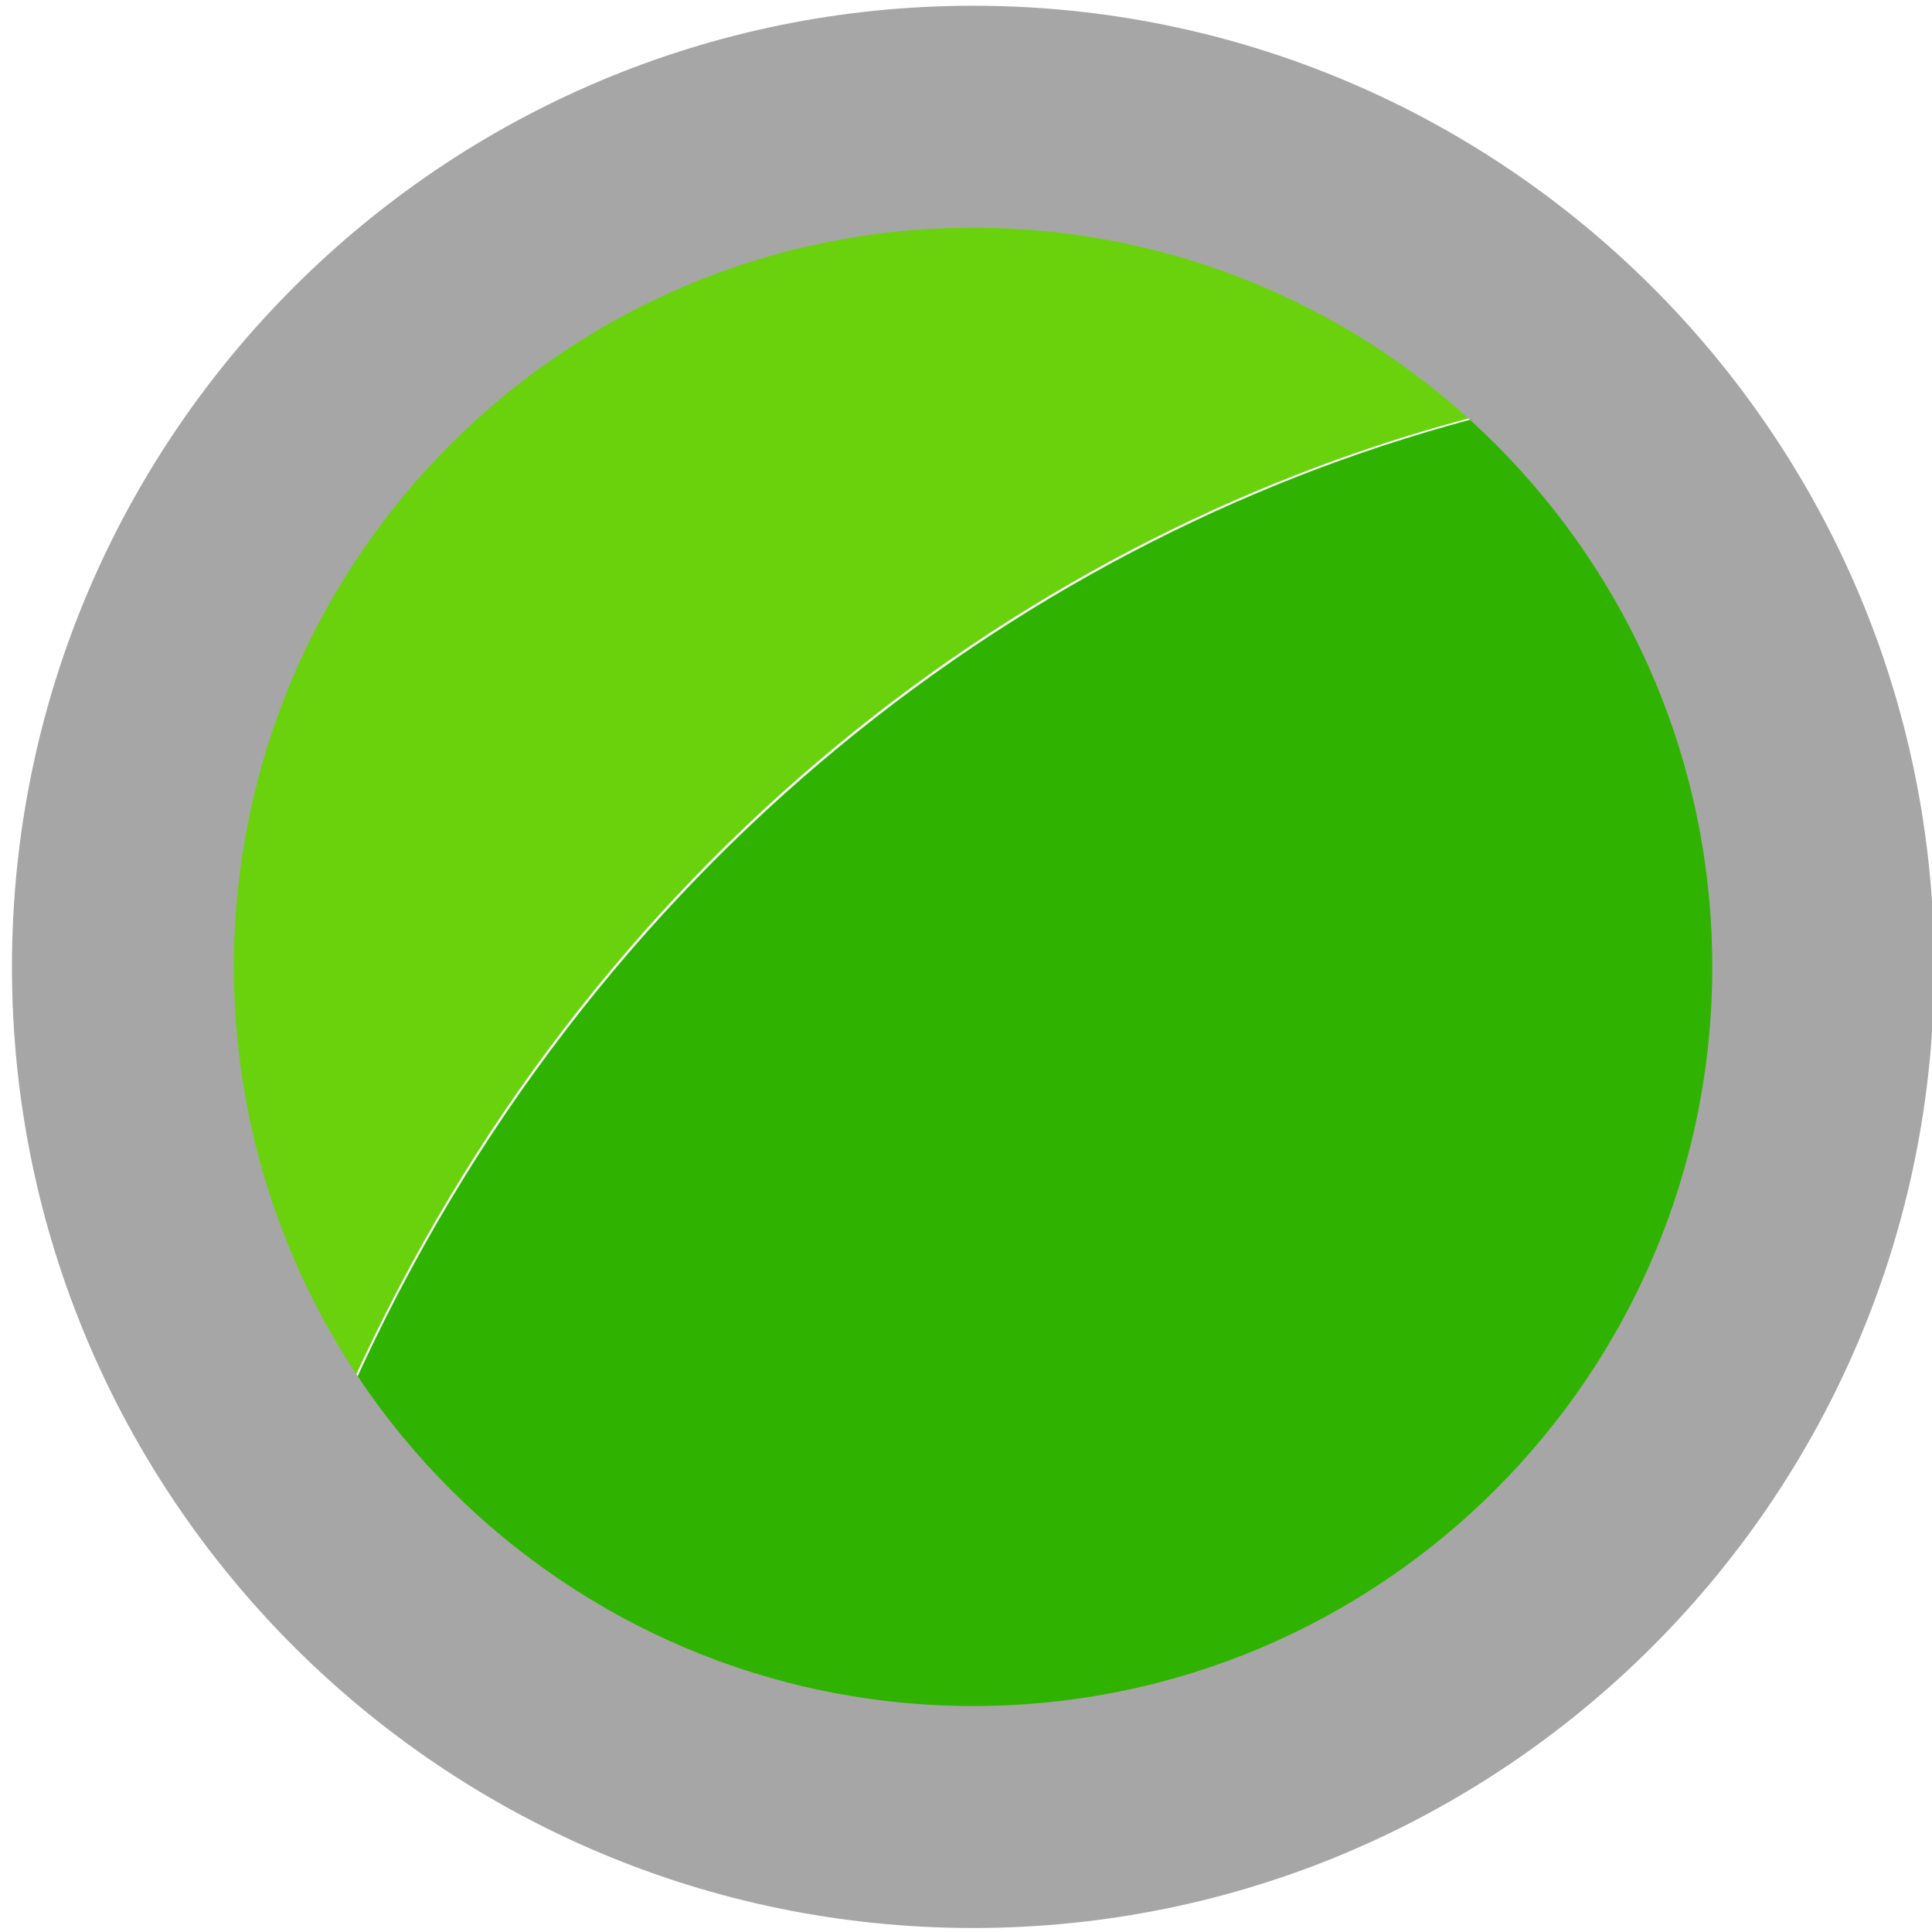 <?xml version="1.0" encoding="UTF-8" standalone="no"?>
<!DOCTYPE svg PUBLIC "-//W3C//DTD SVG 1.1//EN" "http://www.w3.org/Graphics/SVG/1.1/DTD/svg11.dtd">
<svg width="100%" height="100%" viewBox="0 0 200 200" version="1.1" xmlns="http://www.w3.org/2000/svg" xmlns:xlink="http://www.w3.org/1999/xlink" xml:space="preserve" xmlns:serif="http://www.serif.com/" style="fill-rule:evenodd;clip-rule:evenodd;stroke-linejoin:round;stroke-miterlimit:2;">
    <rect id="Tavola-da-disegno1" serif:id="Tavola da disegno1" x="0" y="0" width="200" height="200" style="fill:none;"/>
    <g transform="matrix(3.28,0,0,3.28,-63.85,-45.462)">
        <g>
            <g transform="matrix(1.013,0,0,1.013,-1.778,-8.83)">
                <g transform="matrix(0.4,0,0,0.4,11.688,12.308)">
                    <path d="M98.981,158.688C78.97,158.688 61.267,148.619 50.672,133.28C69.201,92.264 103.639,66.517 139.369,57.489C150.628,68.186 157.657,83.294 157.657,100.013C157.657,132.366 131.335,158.688 98.981,158.688Z" style="fill:rgb(47,179,0);"/>
                </g>
                <g transform="matrix(0.537,0,0,0.503,6.123,14.496)">
                    <g>
                        <clipPath id="_clip1">
                            <path d="M48.027,101.532C43.169,94.016 40.321,84.908 40.321,75.103C40.321,49.4 59.889,28.49 83.941,28.49C95.564,28.49 106.14,33.373 113.967,41.32C87.404,48.492 61.802,68.947 48.027,101.532Z"/>
                        </clipPath>
                        <g clip-path="url(#_clip1)">
                            <rect x="39.617" y="28.062" width="74.938" height="74.938" style="fill:rgb(105,210,13);"/>
                        </g>
                    </g>
                </g>
            </g>
            <g transform="matrix(0.641,0,0,0.641,-27.955,-1.066)">
                <path d="M121.892,23.569C148.01,23.569 169.215,44.774 169.215,70.892C169.215,97.01 148.01,118.215 121.892,118.215C95.774,118.215 74.569,97.01 74.569,70.892C74.569,44.774 95.774,23.569 121.892,23.569ZM121.892,34.497C101.805,34.497 85.498,50.805 85.498,70.892C85.498,90.979 101.805,107.286 121.892,107.286C141.979,107.286 158.287,90.979 158.287,70.892C158.287,50.805 141.979,34.497 121.892,34.497Z" style="fill:rgb(166,166,166);"/>
            </g>
        </g>
    </g>
</svg>
